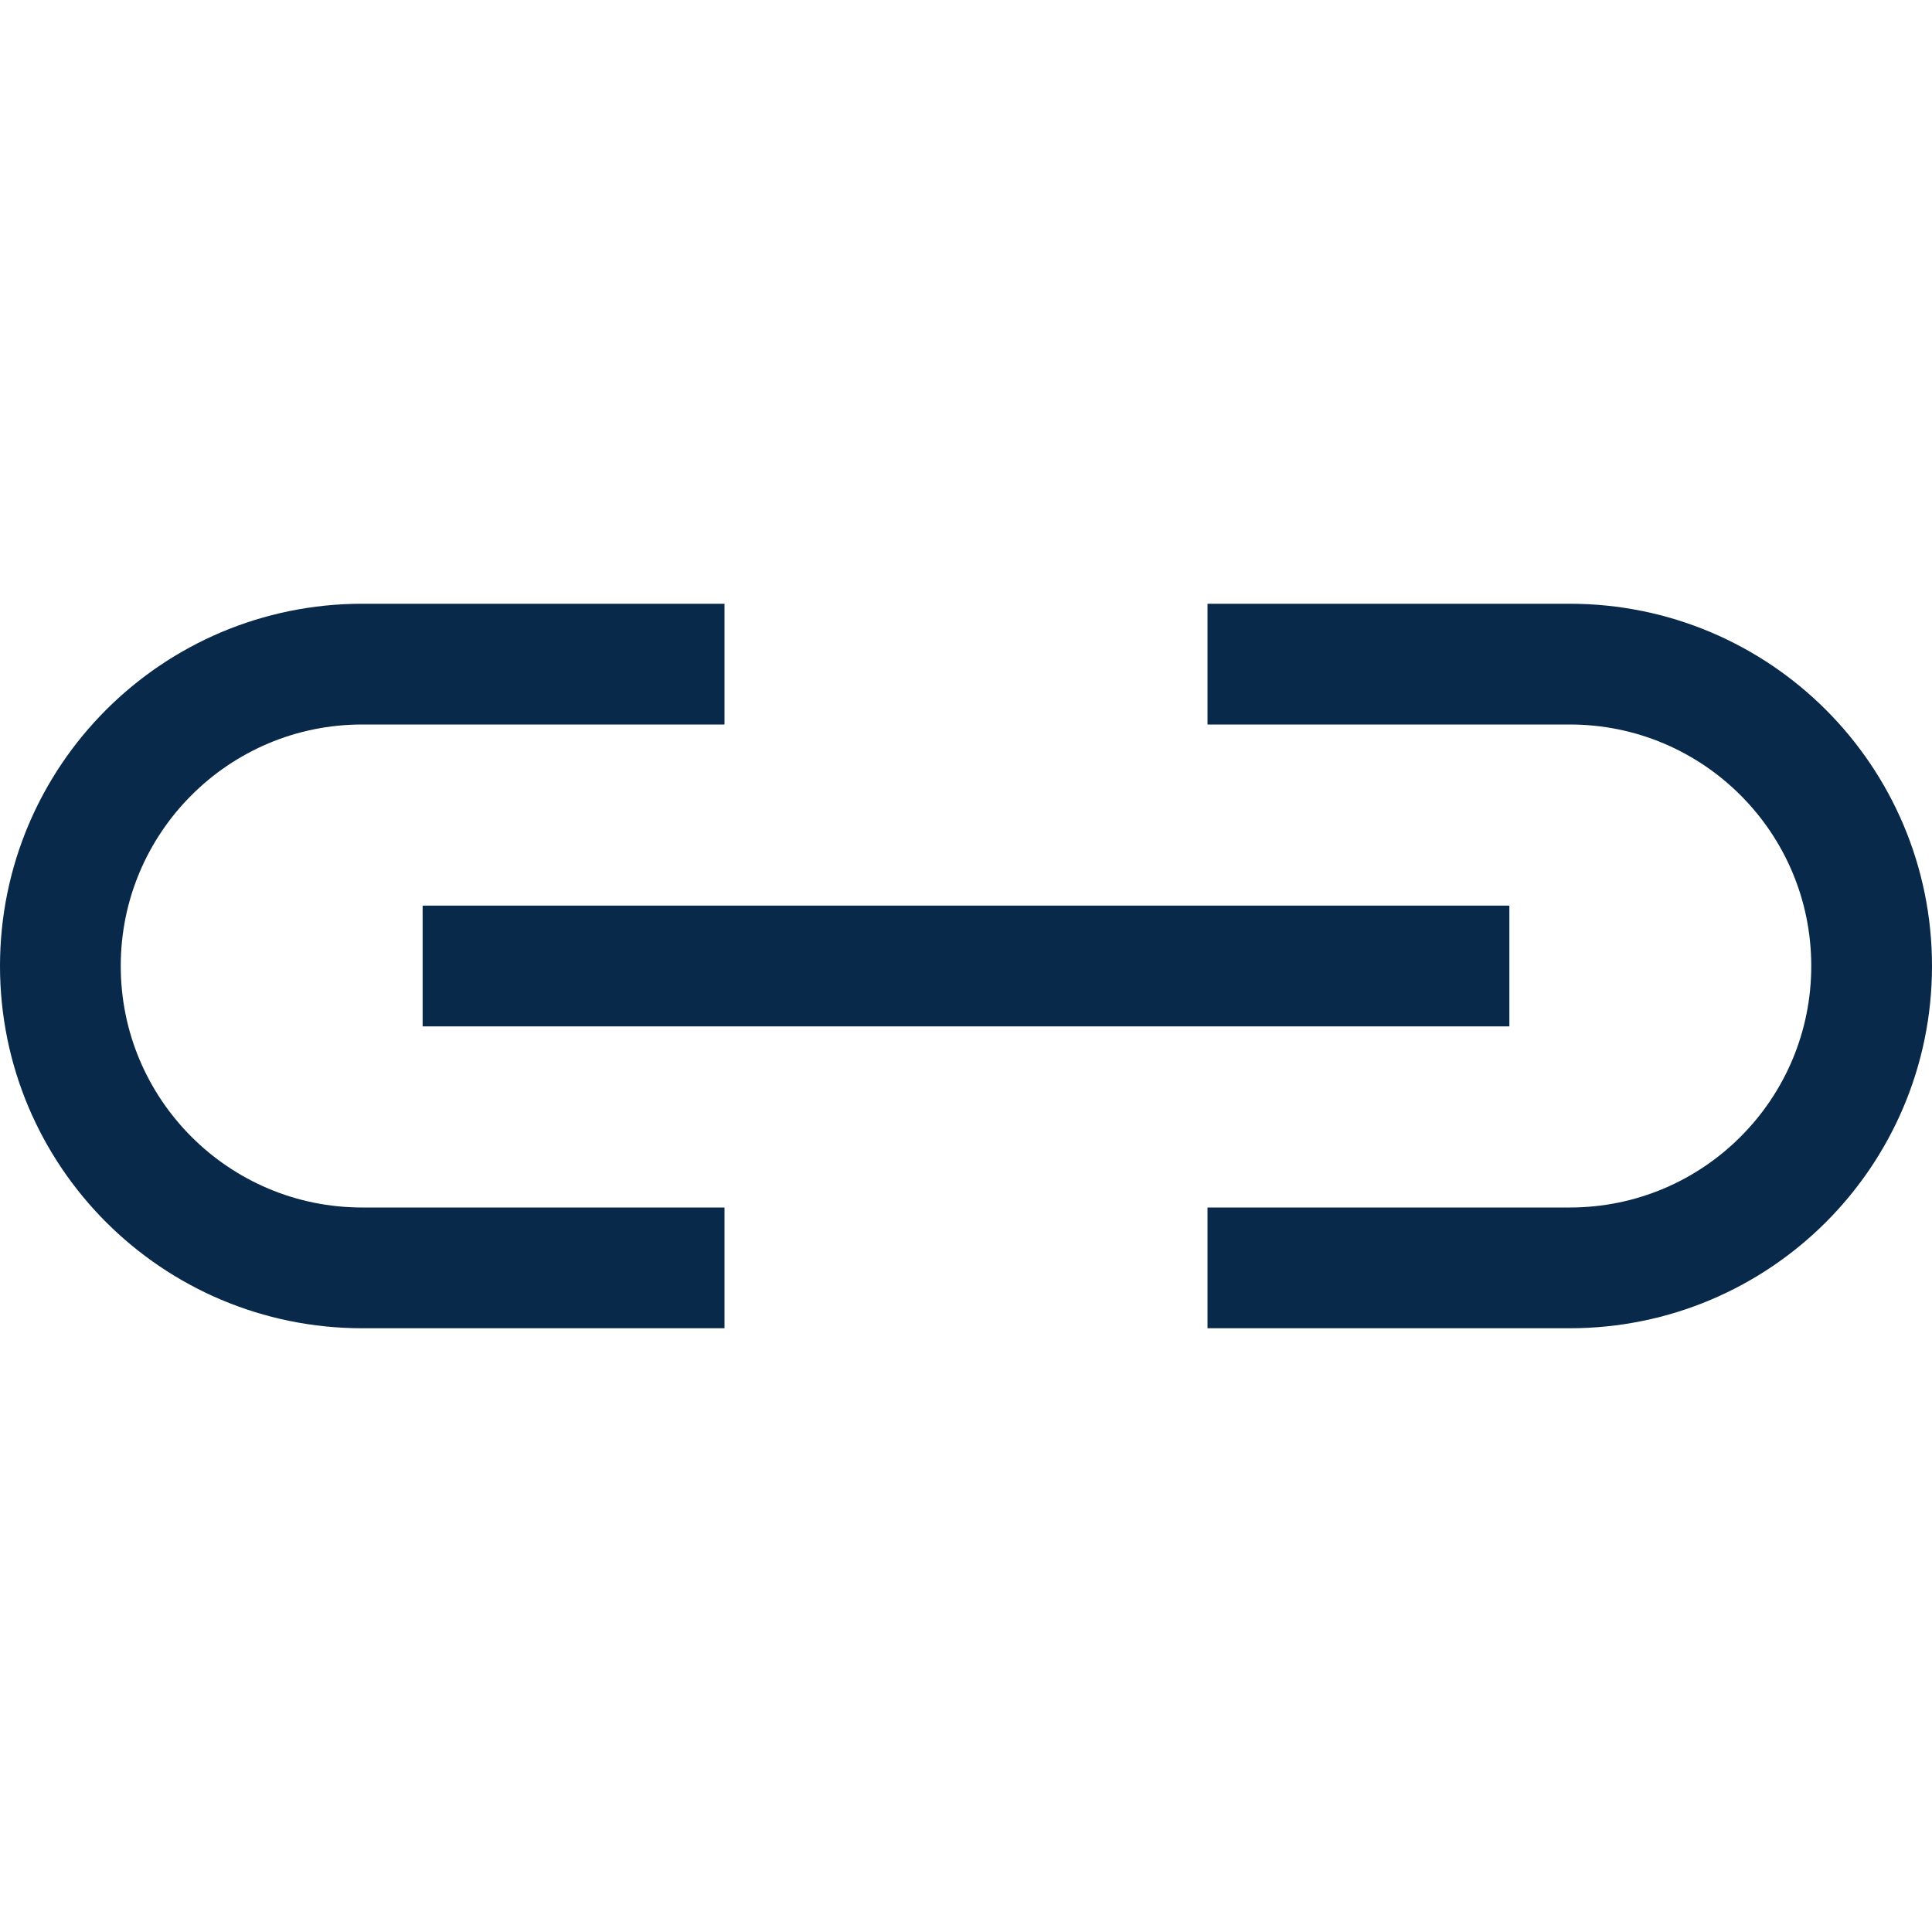 <svg width="16" height="16" viewBox="0 0 16 16" fill="none" xmlns="http://www.w3.org/2000/svg">
<path d="M6 10.5H3C1.619 10.5 0.5 9.381 0.5 8V8C0.5 6.619 1.619 5.5 3 5.5H6M10 10.5H13C14.381 10.5 15.5 9.381 15.5 8V8C15.5 6.619 14.381 5.5 13 5.5H10" stroke="#082949" stroke-linejoin="round"/>
<path d="M3.5 8H12.5" stroke="#082949" stroke-linejoin="round"/>
</svg>
